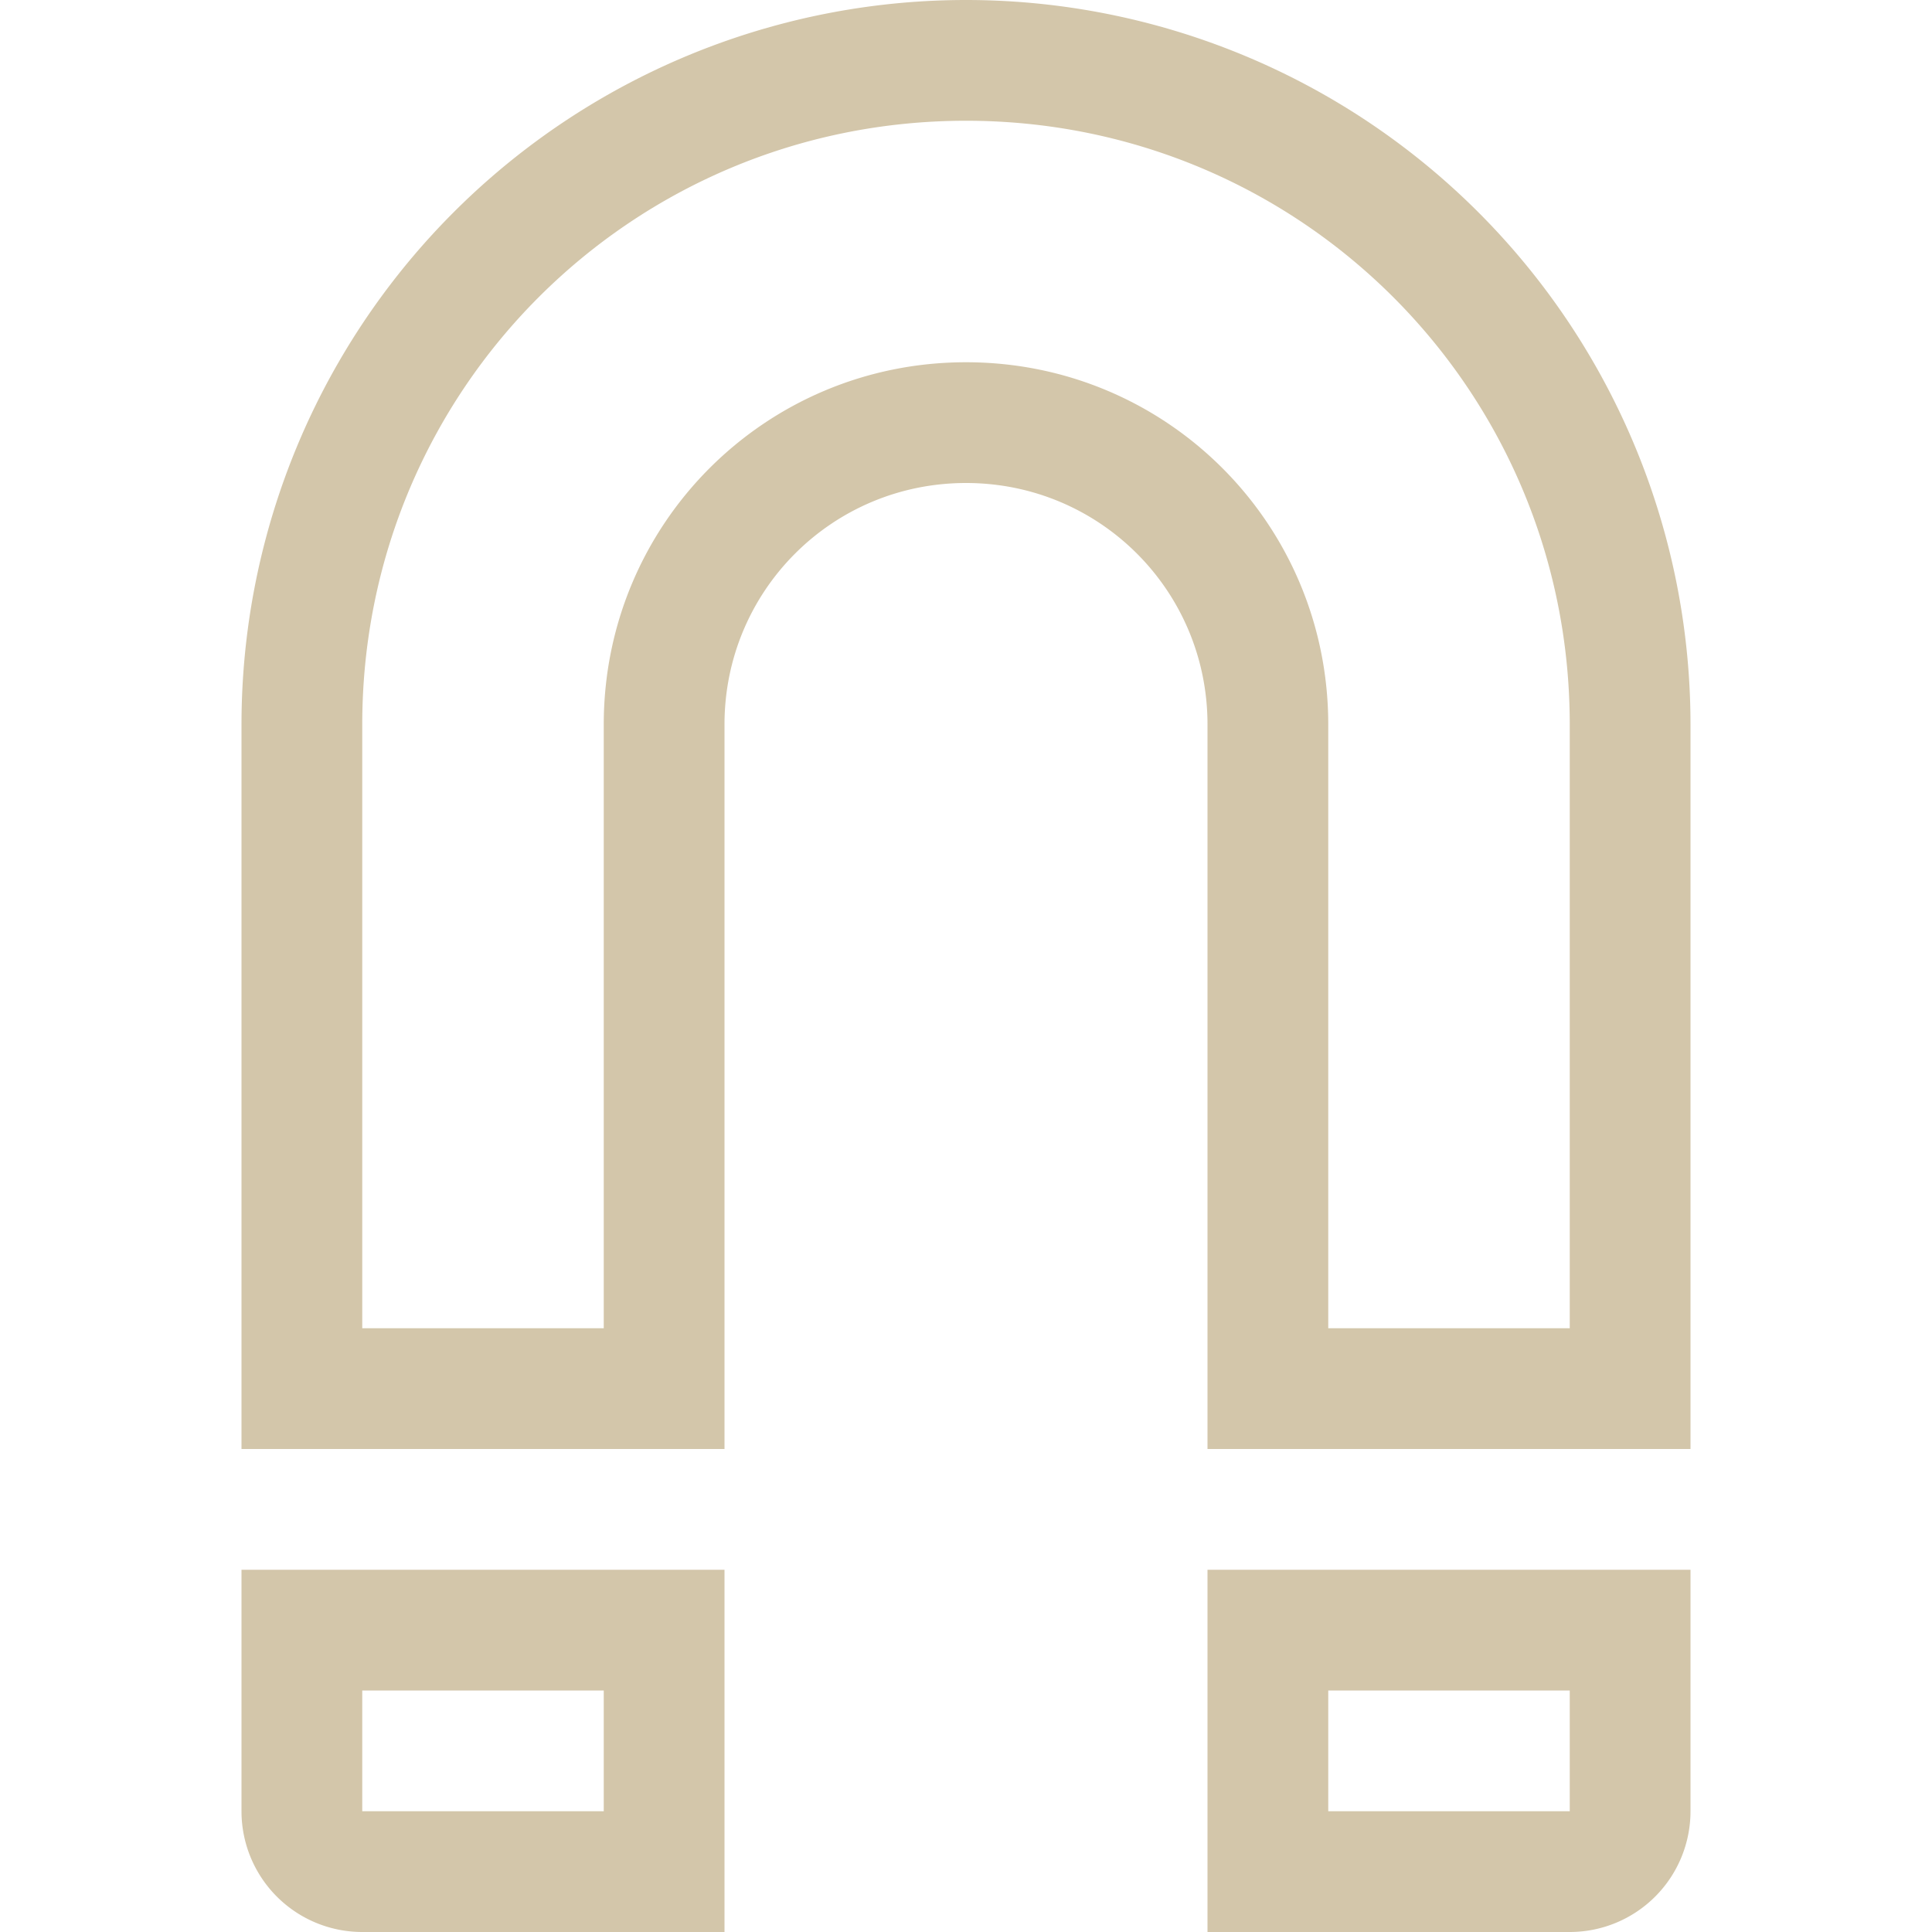 <svg width="16" height="16" version="1.1" viewBox="0 0 16 16" xmlns="http://www.w3.org/2000/svg">
 <defs>
  <style id="current-color-scheme" type="text/css">.ColorScheme-Text { color:#D3C6AA; } .ColorScheme-Highlight { color:#5294e2; }</style>
 </defs>
 <path style="fill:currentColor" class="ColorScheme-Text" d="m8 0a6 6 0 0 0-6 6v6h4v-6c0-1.108 0.892-2 2-2s2 0.892 2 2v6h4v-6a6 6 0 0 0-6-6zm0 1c2.77 0 5 2.23 5 5v5h-2v-5c0-1.662-1.338-3-3-3s-3 1.338-3 3v5h-2v-5c0-2.77 2.23-5 5-5zm-6 12v2a1 1 0 0 0 1 1h3v-3h-4zm8 0v3h3a1 1 0 0 0 1-1v-2h-4zm-7 1h2v1h-2v-1zm8 0h2v1h-2v-1z"/>
</svg>

